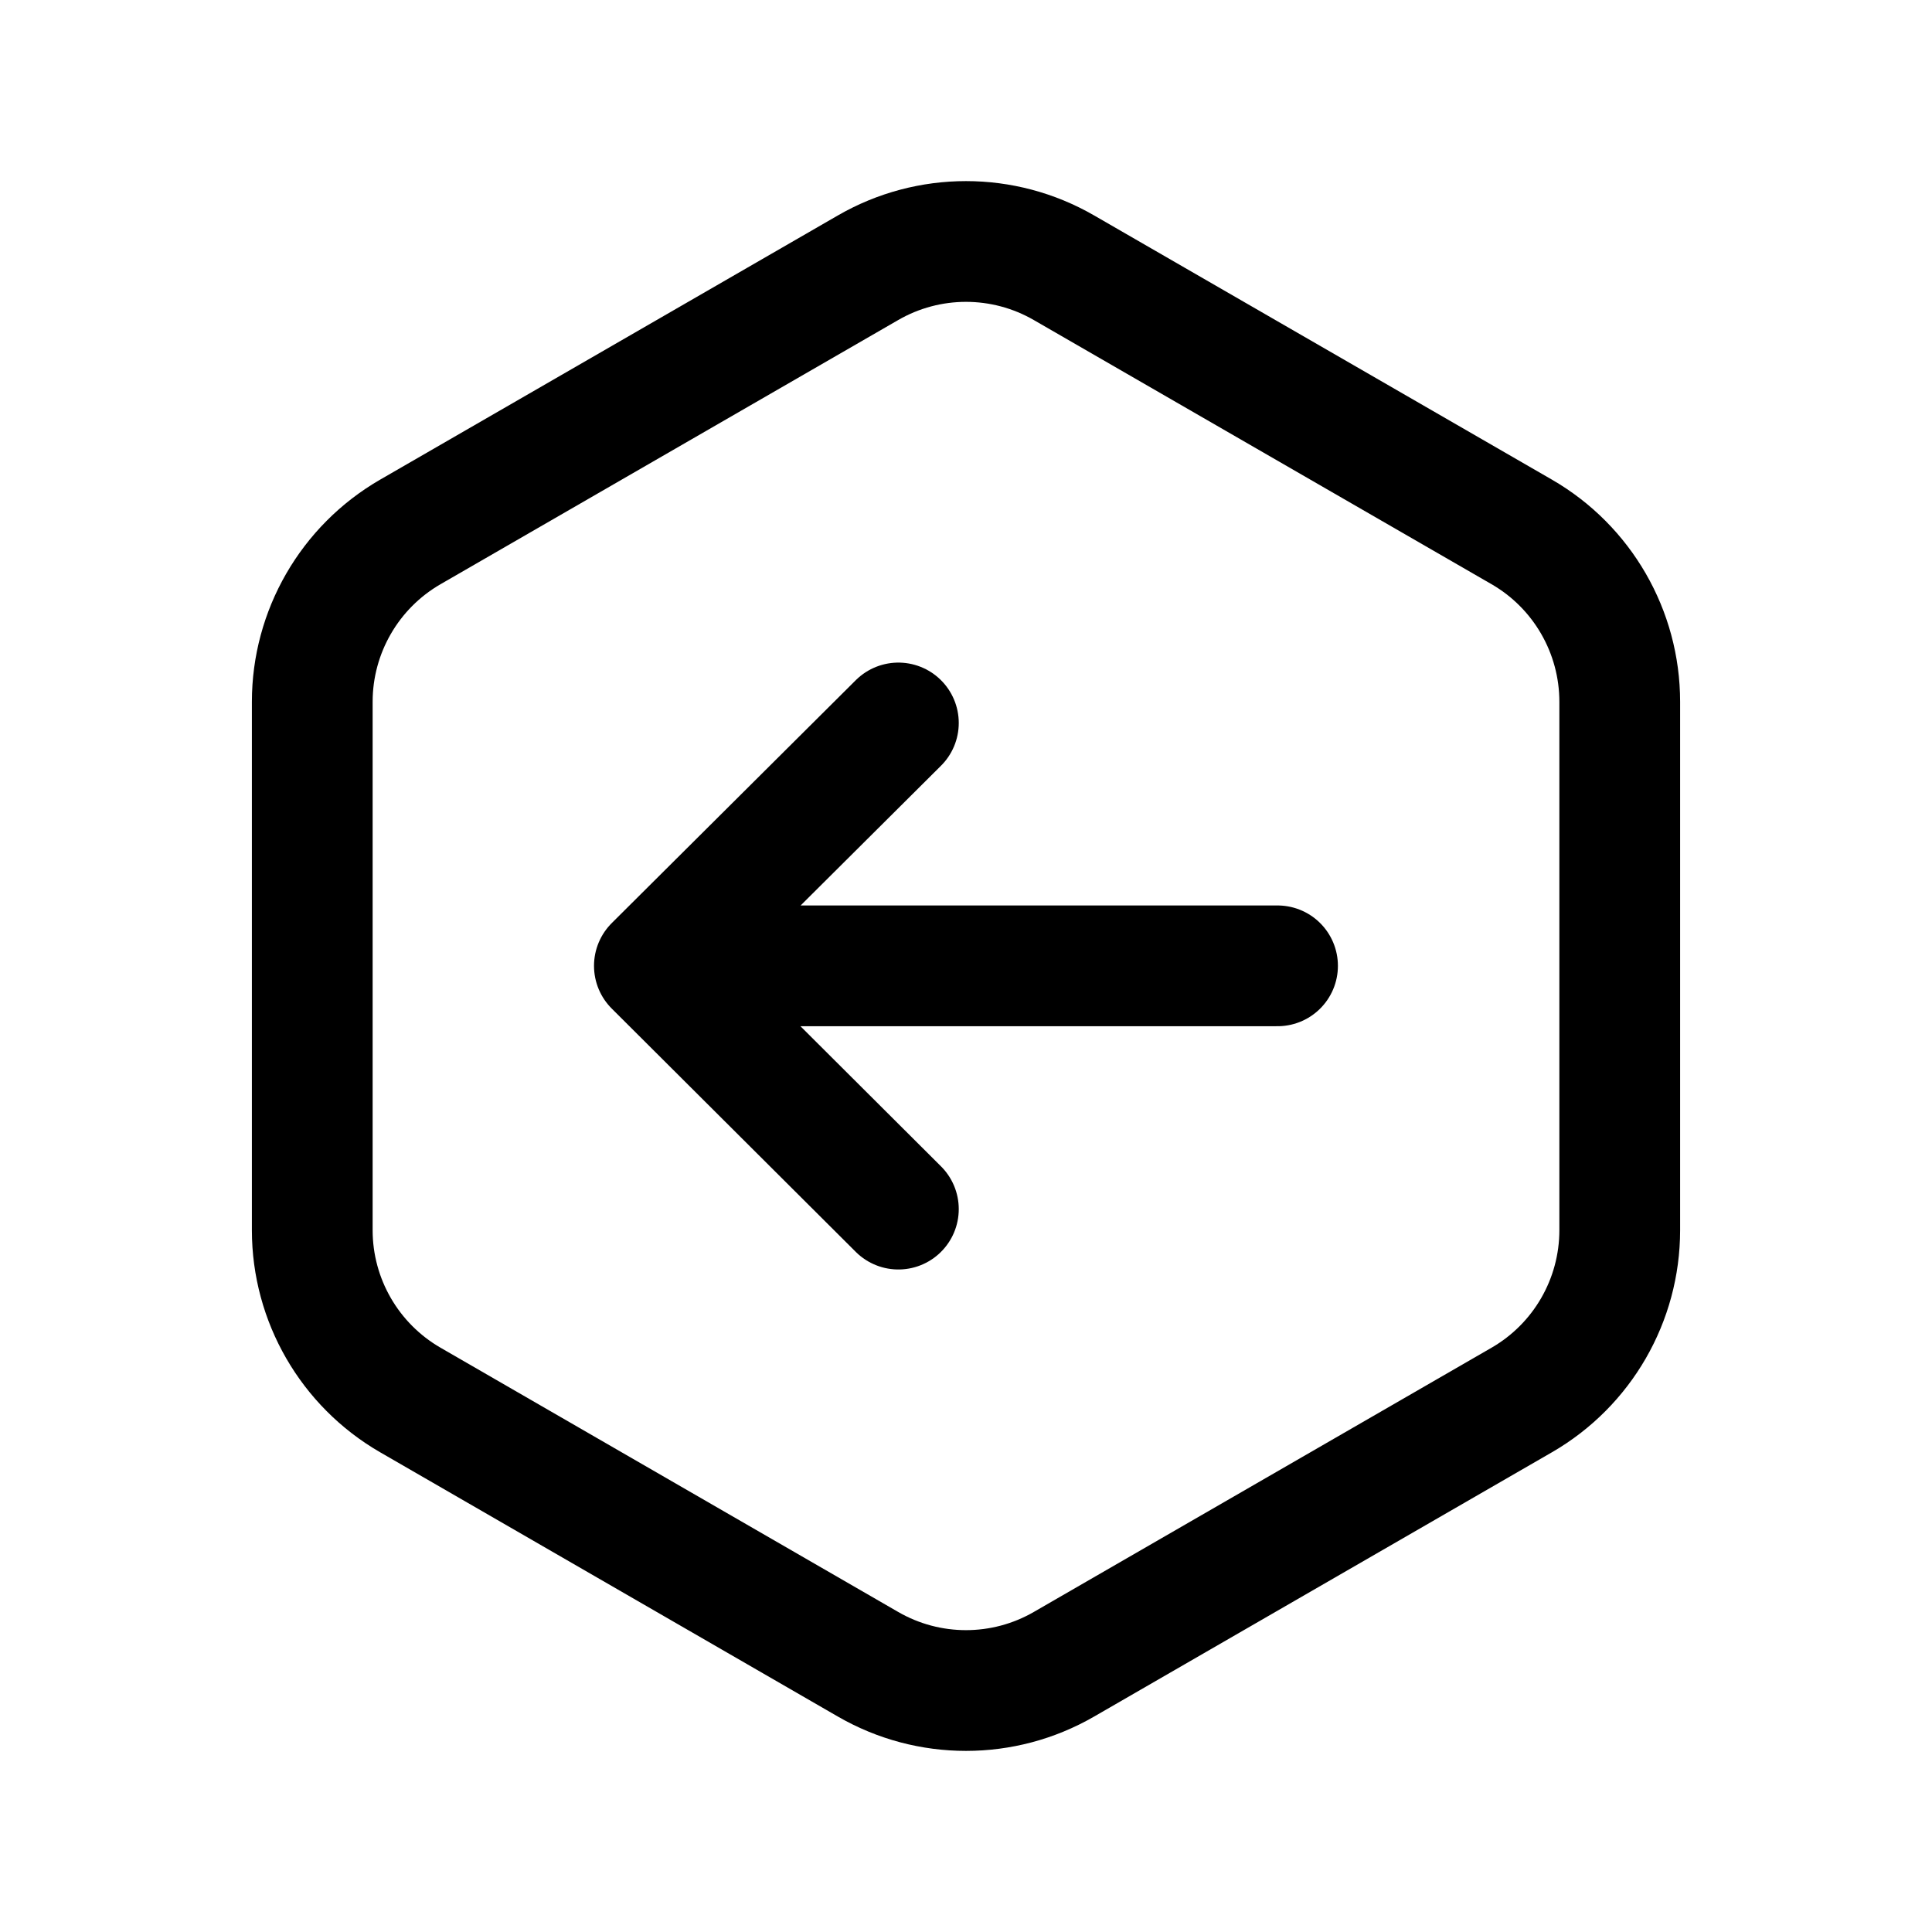 <svg width="24" height="24" viewBox="0 0 24 24" fill="none" xmlns="http://www.w3.org/2000/svg">
<path d="M8.129 11.998H15.87M8.129 11.998L11.16 15.02M8.129 11.998L11.16 8.981" stroke="black" stroke-width="1.5" stroke-linecap="round" stroke-linejoin="round"/>
<path fill-rule="evenodd" clip-rule="evenodd" d="M20.121 15.282V8.718C20.121 7.848 19.657 7.043 18.904 6.608L13.217 3.326C12.464 2.891 11.536 2.891 10.783 3.326L5.097 6.608C4.344 7.043 3.879 7.848 3.879 8.718V15.282C3.879 16.152 4.344 16.956 5.097 17.391L10.783 20.674C11.536 21.109 12.464 21.109 13.217 20.674L18.904 17.391C19.657 16.956 20.121 16.152 20.121 15.282Z" stroke="black" stroke-width="1.5" stroke-linecap="round" stroke-linejoin="round"/>
</svg>